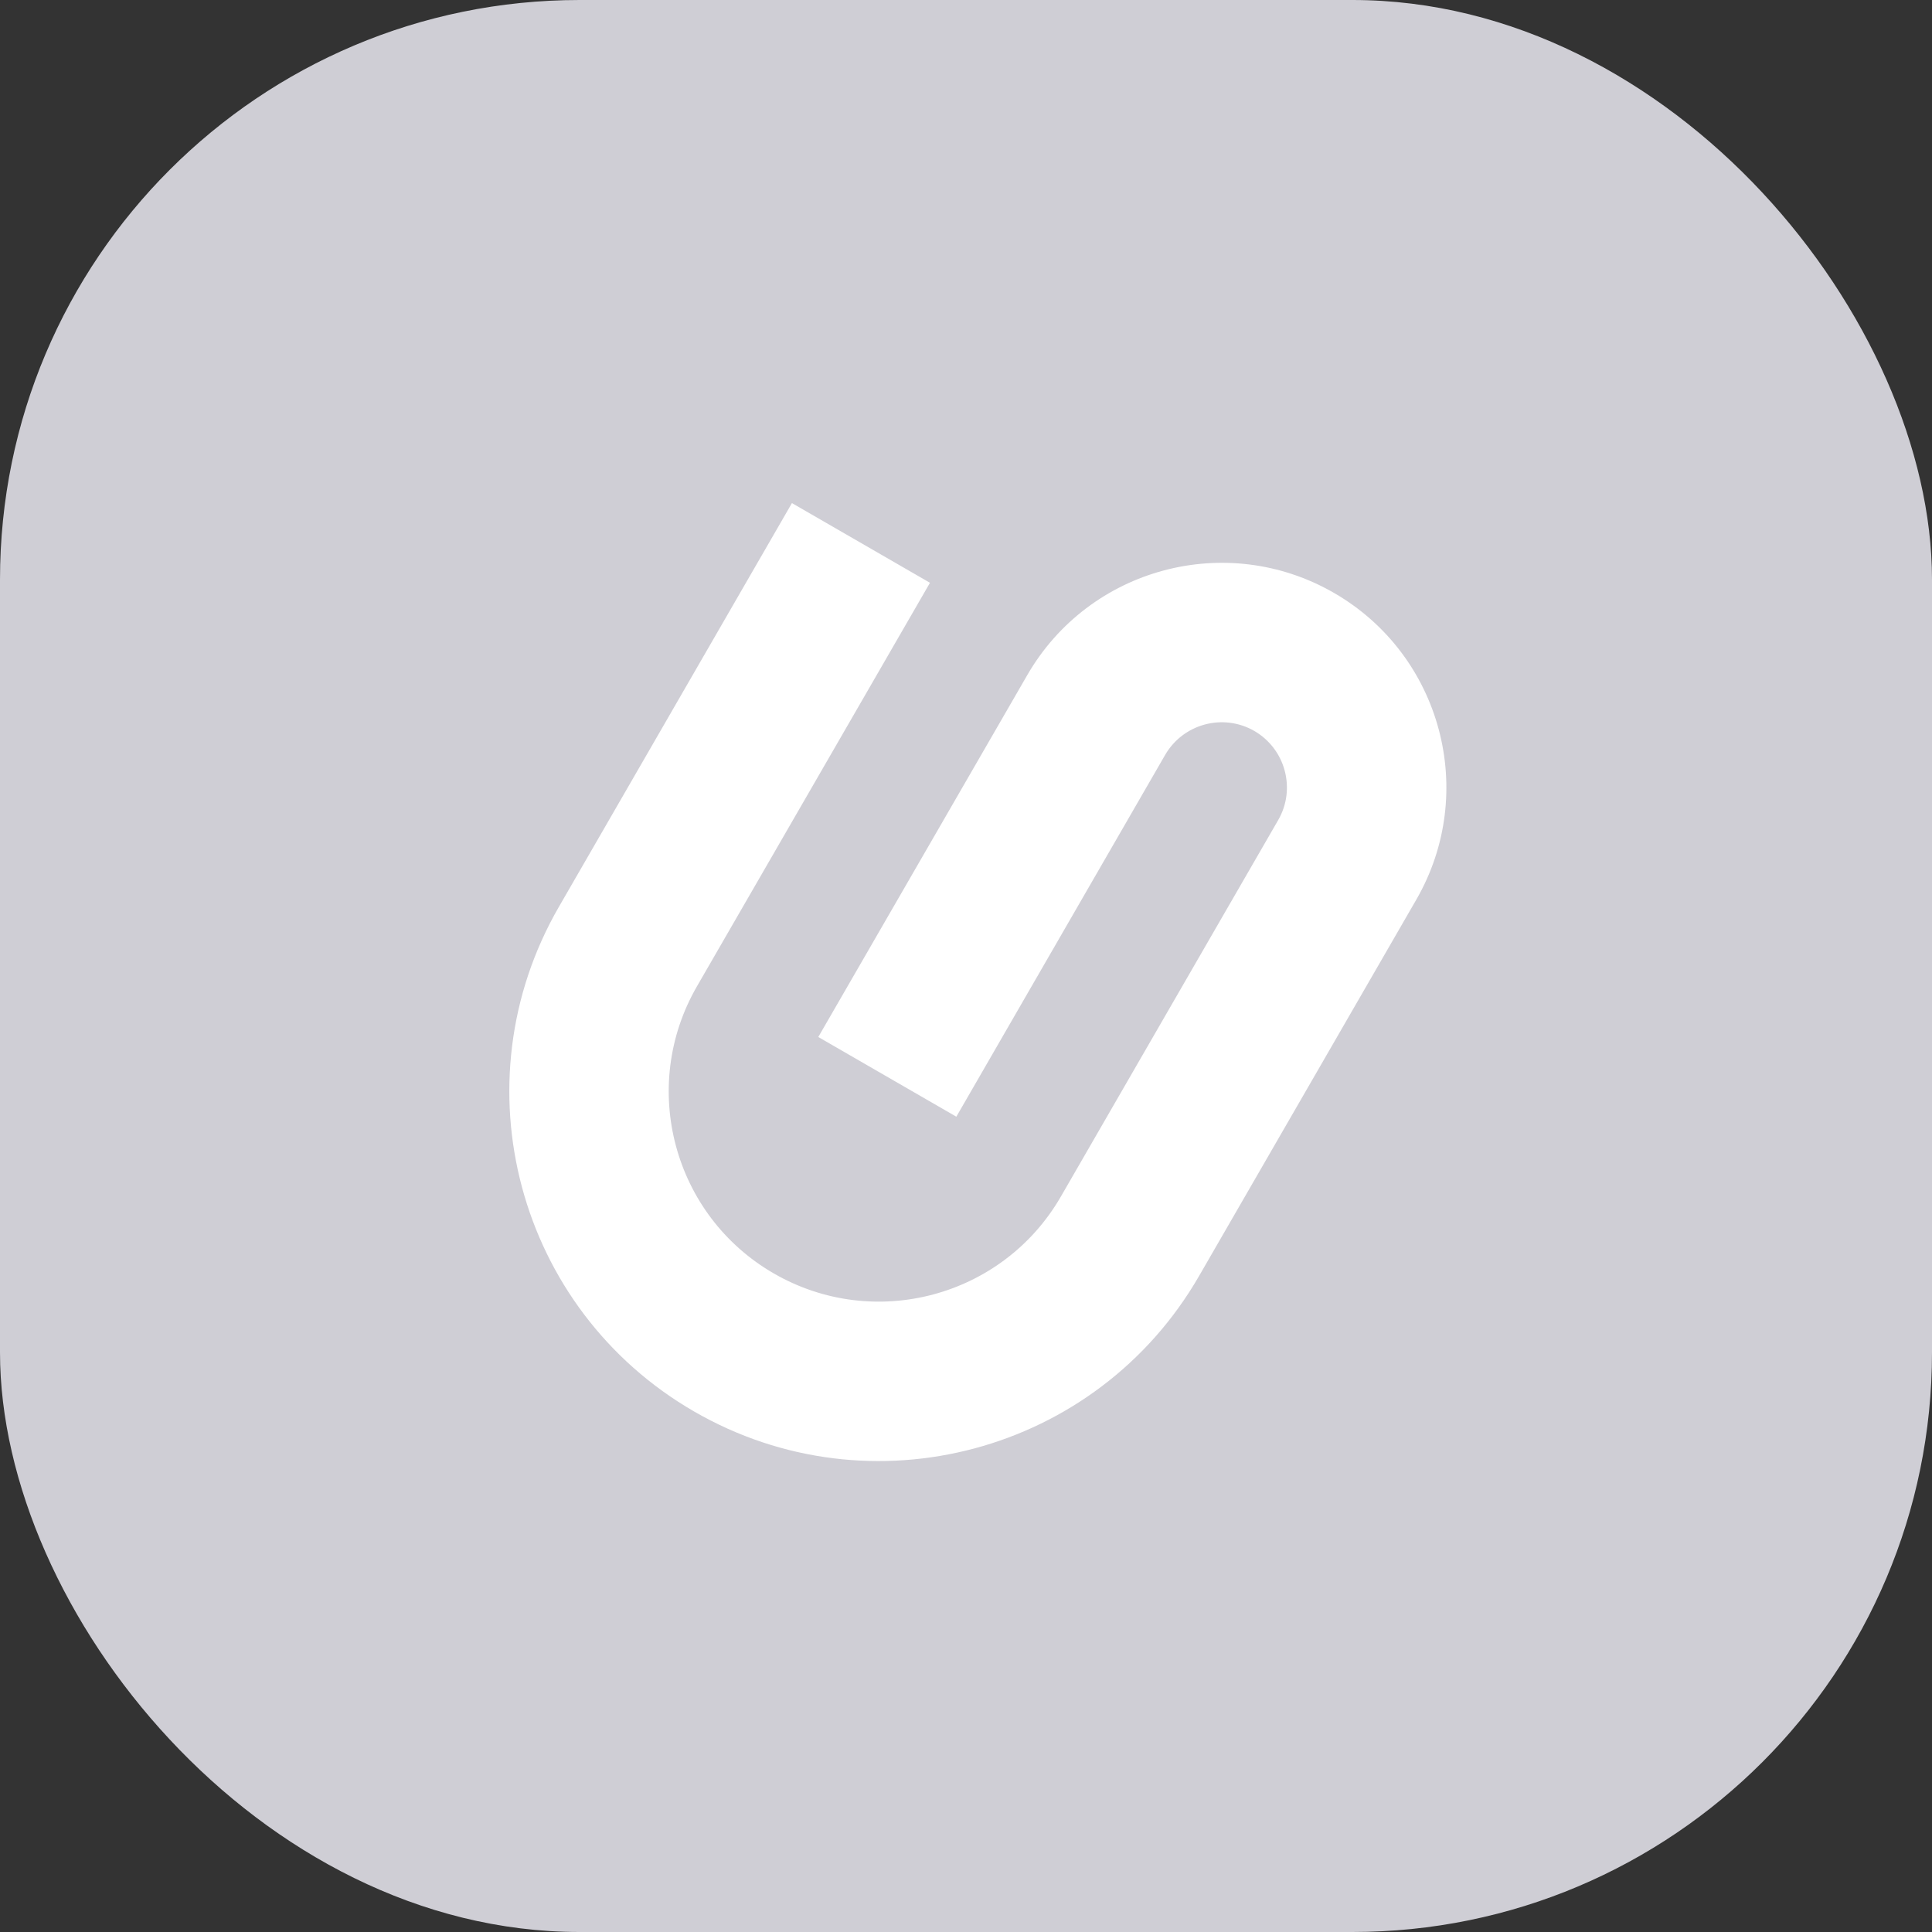<svg width="20" height="20" viewBox="0 0 20 20" fill="none" xmlns="http://www.w3.org/2000/svg">
<rect x="0" y="0" width="20" height="20" fill="#333333" stroke="none"/>
<rect width="20" height="20" rx="6" fill="#CFCED5"/>
<path fill-rule="evenodd" clip-rule="evenodd" d="M12.985 7.567C12.662 7.381 12.249 7.492 12.062 7.814L9.9 11.56L8.471 10.735L10.634 6.989C11.276 5.877 12.698 5.496 13.81 6.138C14.922 6.78 15.303 8.202 14.661 9.314L12.411 13.212C11.354 15.041 9.015 15.668 7.186 14.612C5.356 13.555 4.729 11.216 5.786 9.387L8.198 5.208L9.627 6.033L7.214 10.212C6.614 11.252 6.97 12.582 8.011 13.183C9.051 13.783 10.381 13.427 10.982 12.387L13.232 8.489C13.418 8.167 13.307 7.754 12.985 7.567Z" fill="white"/>
</svg>